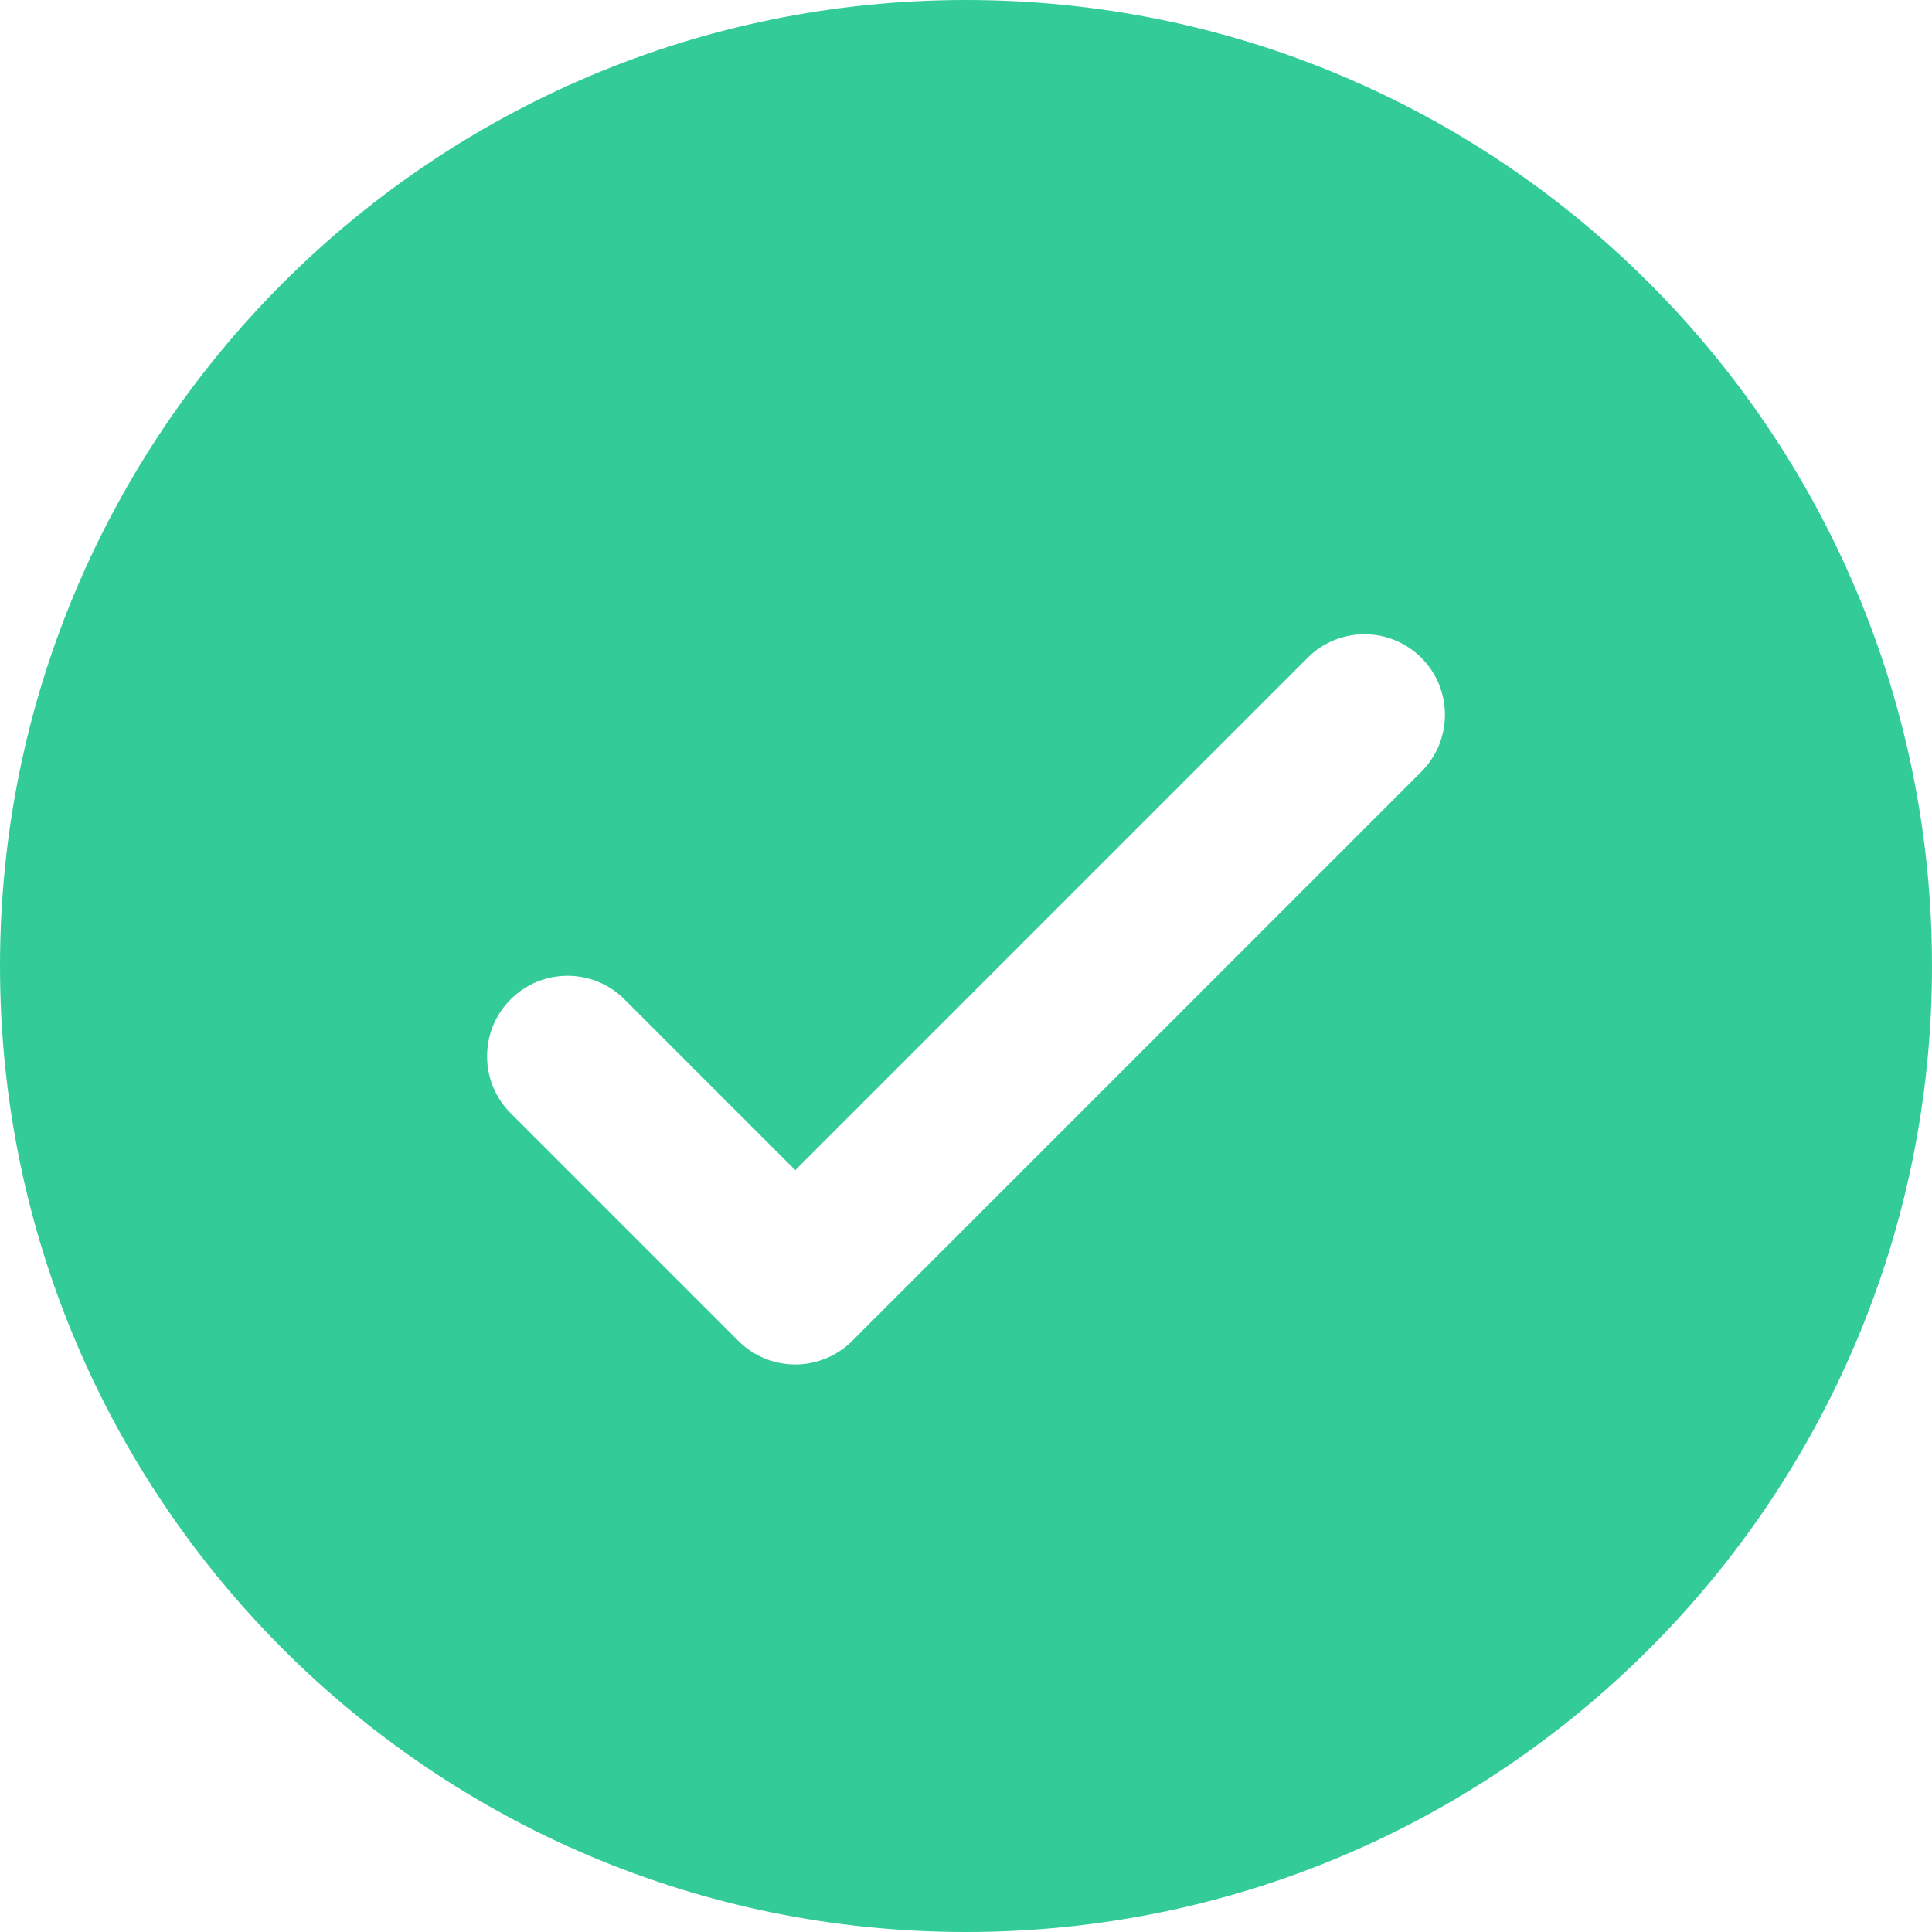 <svg fill="#33CC99" xmlns="http://www.w3.org/2000/svg" xmlns:xlink="http://www.w3.org/1999/xlink" viewBox="0 0 24 24" version="1.1" x="0px" y="0px"><title>select</title><desc>Created with Sketch.</desc><g stroke="none" stroke-width="1" fill="none" fill-rule="evenodd"><path d="M9.879,14.536 L7.757,12.414 C7.367,12.024 6.734,12.024 6.343,12.414 C5.953,12.805 5.953,13.438 6.343,13.828 L9.172,16.657 C9.367,16.852 9.623,16.95 9.879,16.95 C10.135,16.95 10.391,16.852 10.586,16.657 L17.657,9.586 C18.047,9.195 18.047,8.562 17.657,8.172 C17.266,7.781 16.633,7.781 16.243,8.172 L9.879,14.536 Z M12,24 C5.373,24 0,18.627 0,12 C0,5.373 5.373,0 12,0 C18.627,0 24,5.373 24,12 C24,18.627 18.627,24 12,24 Z" fill="#33CC99" fill-rule="nonzero"></path></g></svg>
